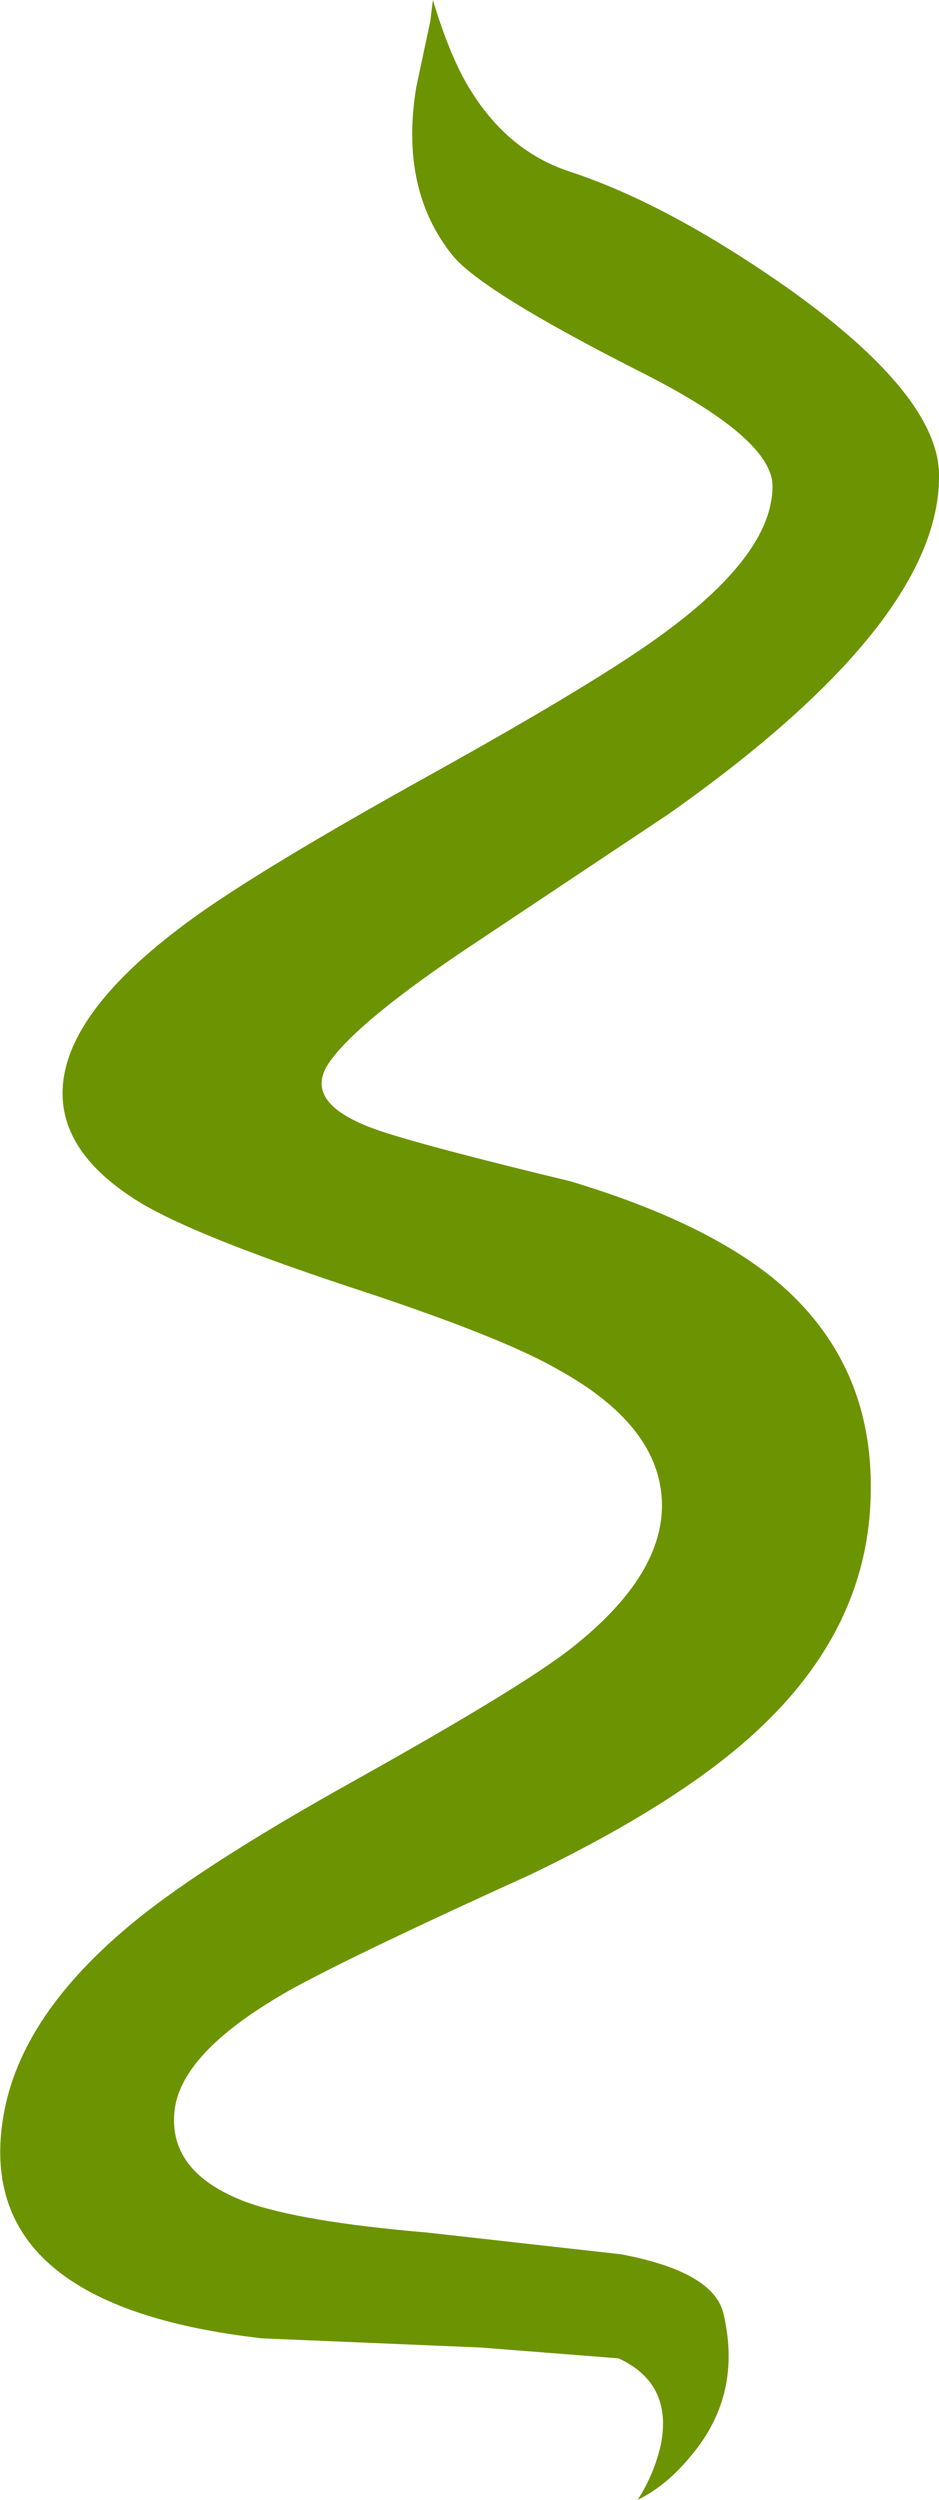 <?xml version="1.0" encoding="UTF-8" standalone="no"?>
<svg xmlns:xlink="http://www.w3.org/1999/xlink" height="150.15px" width="56.4px" xmlns="http://www.w3.org/2000/svg">
  <g transform="matrix(1.0, 0.0, 0.0, 1.0, 160.55, 205.6)">
    <path d="M-126.35 -195.3 Q-120.4 -193.35 -113.1 -188.2 -104.3 -181.9 -104.15 -177.2 -103.95 -168.3 -120.4 -156.7 L-132.85 -148.4 Q-139.2 -144.1 -140.8 -141.75 -142.45 -139.3 -137.8 -137.7 -135.0 -136.75 -126.3 -134.65 -118.15 -132.2 -113.9 -128.65 -108.1 -123.75 -108.25 -115.95 -108.35 -108.1 -114.7 -102.0 -119.35 -97.5 -128.7 -93.0 -138.95 -88.35 -142.9 -86.2 -149.55 -82.5 -150.05 -78.95 -150.55 -75.15 -145.8 -73.35 -142.5 -72.15 -134.85 -71.5 L-123.25 -70.2 Q-117.7 -69.15 -117.1 -66.65 -115.95 -61.8 -119.0 -58.15 -120.5 -56.3 -122.25 -55.45 -121.25 -57.0 -120.85 -58.8 -120.15 -62.45 -123.4 -63.95 L-131.7 -64.6 -144.8 -65.15 Q-162.0 -67.1 -160.4 -78.15 -159.55 -84.2 -153.0 -89.75 -148.85 -93.3 -139.35 -98.6 -129.4 -104.15 -126.3 -106.55 -120.55 -111.05 -120.8 -115.55 -121.05 -120.05 -127.05 -123.35 -130.5 -125.35 -139.85 -128.4 -148.85 -131.4 -152.1 -133.35 -157.45 -136.6 -156.7 -141.0 -155.95 -145.35 -149.1 -150.35 -145.0 -153.35 -134.55 -159.15 -124.3 -164.85 -120.5 -167.7 -114.15 -172.4 -114.15 -176.4 -114.15 -179.3 -122.25 -183.35 -131.7 -188.15 -133.4 -190.3 -136.55 -194.25 -135.55 -200.35 L-134.7 -204.35 -134.55 -205.6 Q-133.55 -202.3 -132.45 -200.45 -130.15 -196.55 -126.35 -195.3" fill="#6c9302" fill-rule="evenodd" stroke="none"/>
  </g>
</svg>
